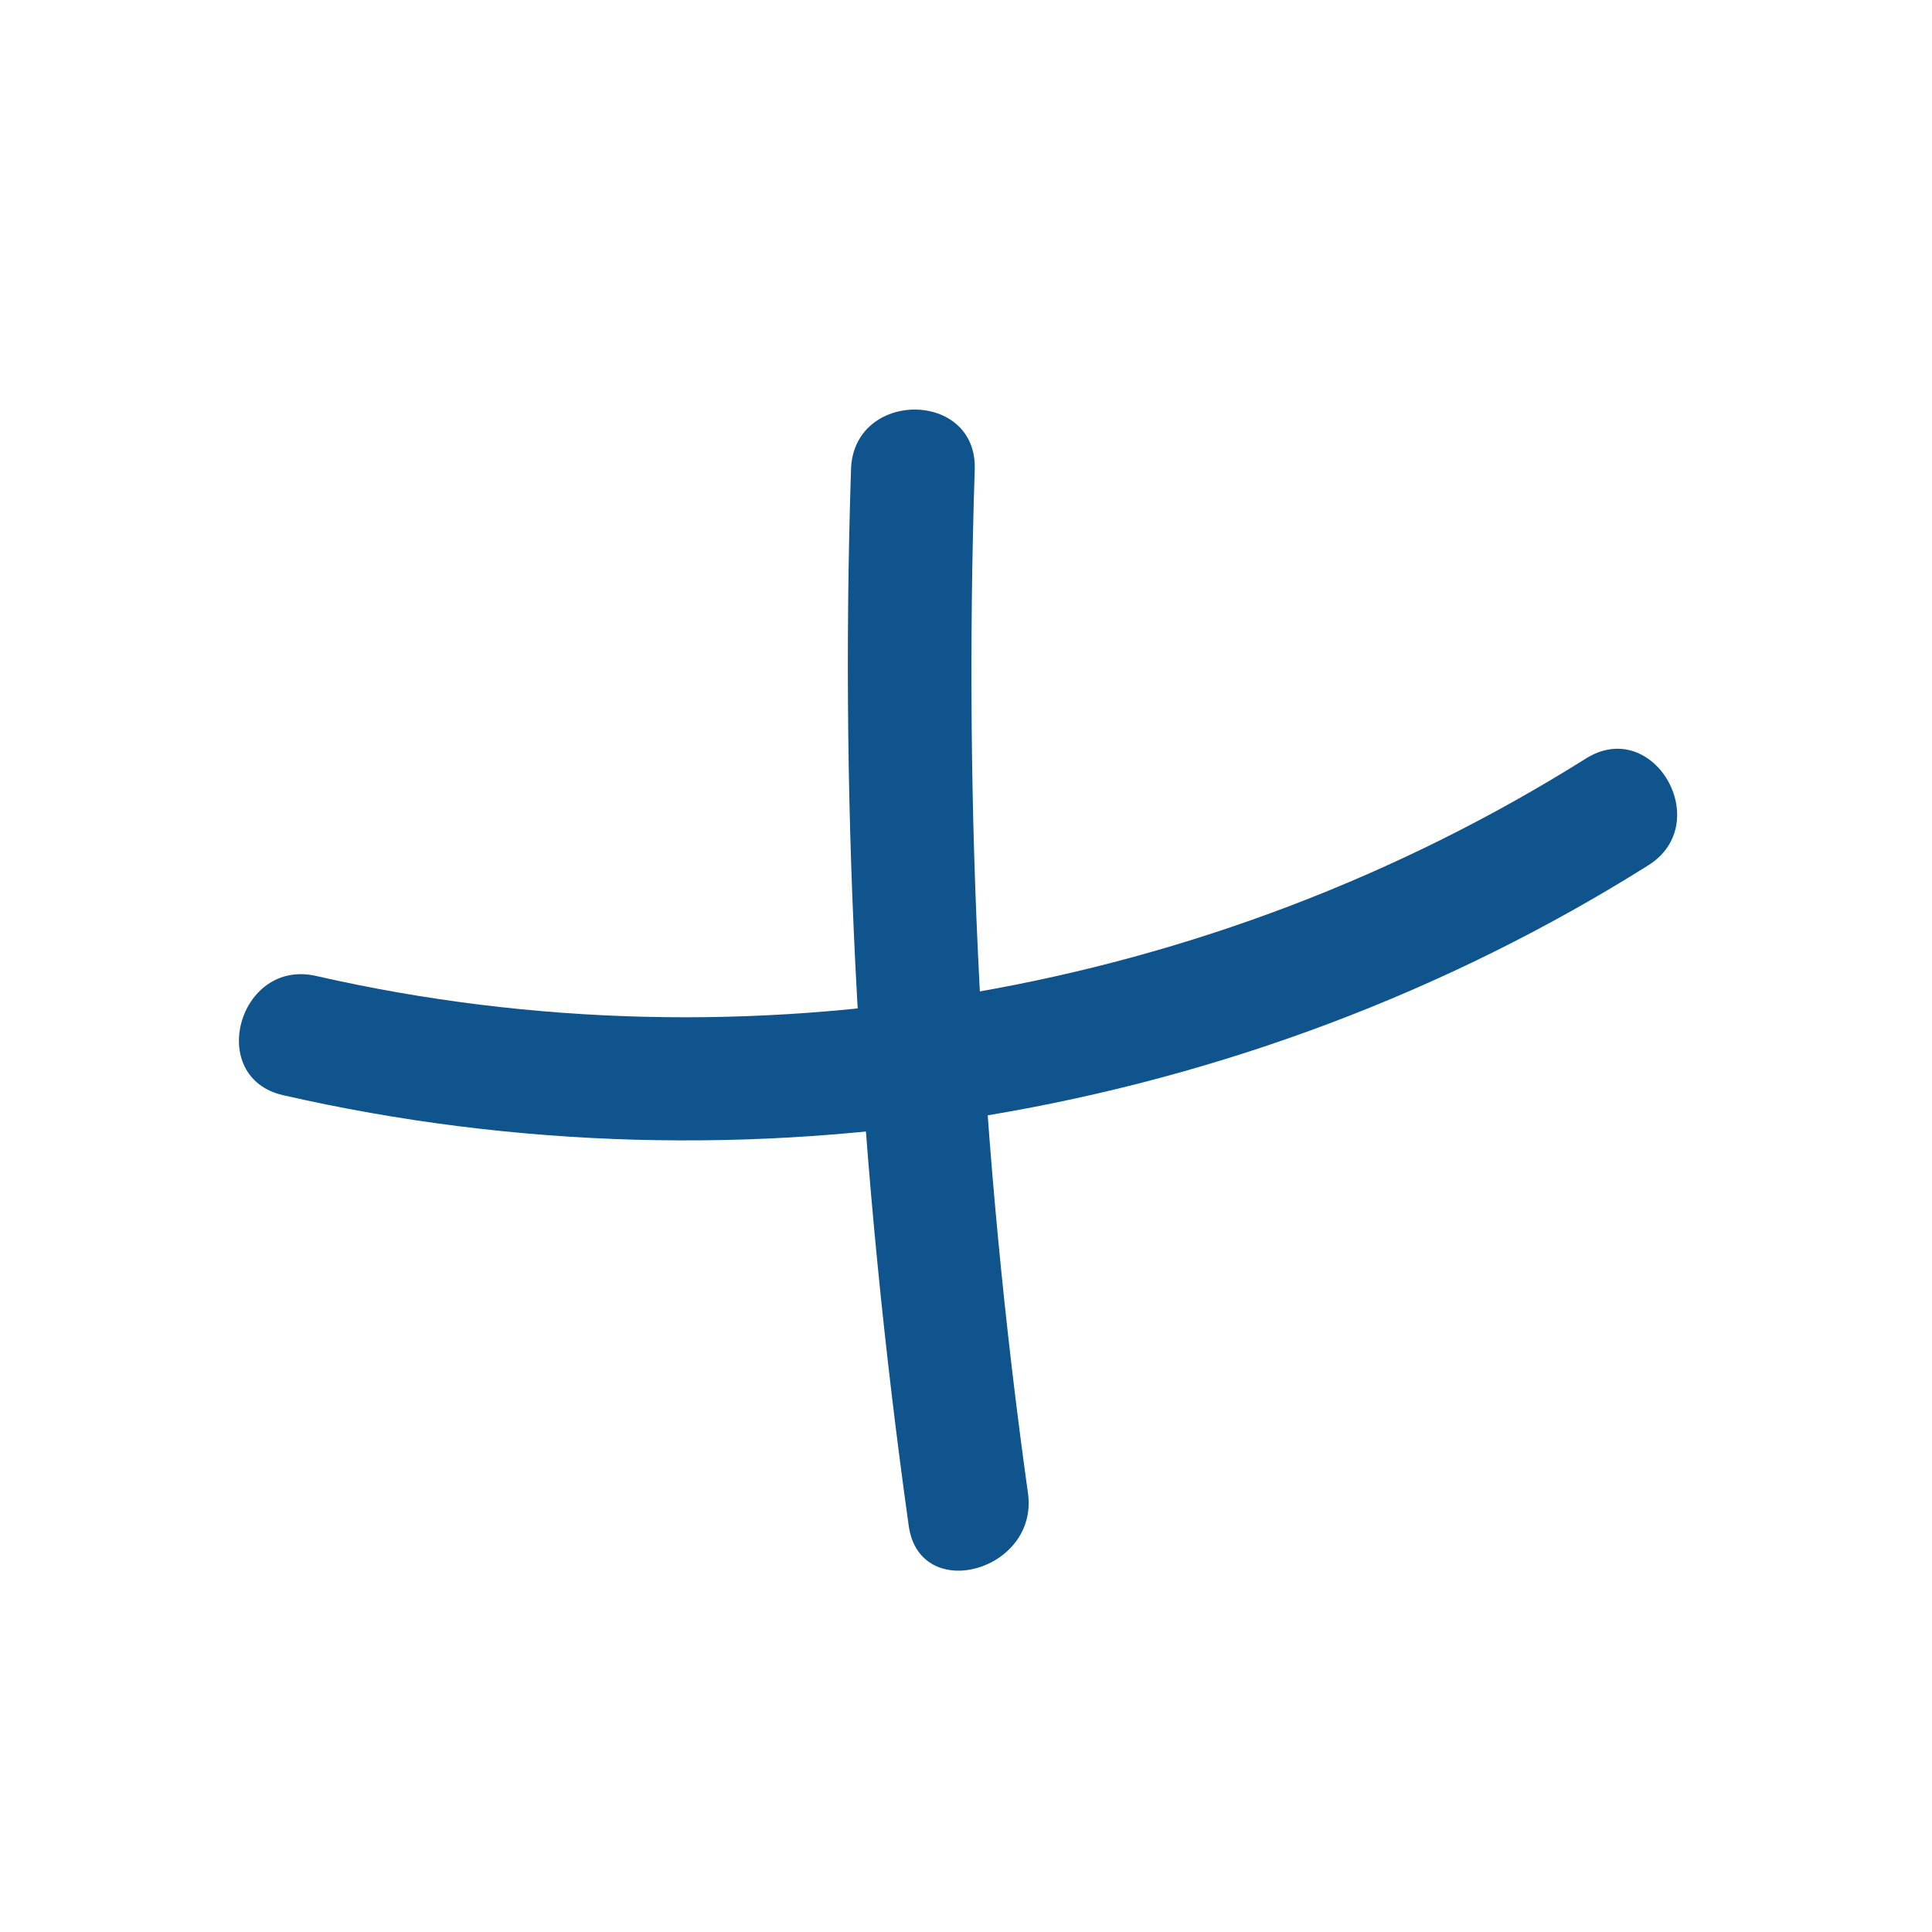<svg xmlns="http://www.w3.org/2000/svg" xmlns:xlink="http://www.w3.org/1999/xlink" width="600" zoomAndPan="magnify" viewBox="0 0 450 450" height="600" preserveAspectRatio="xMidYMid meet" version="1.0"><defs><clipPath id="07bda8cd0f"><path d="M 29.445 37.121 L 429.195 37.121 L 429.195 405.371 L 29.445 405.371 Z M 29.445 37.121 " clip-rule="nonzero"/></clipPath></defs><g clip-path="url(#07bda8cd0f)"><path fill="#0f548d" d="M -6.766 -18.223 C -44.418 17.434 -74.004 62.219 -92.637 110.559 C -122.605 188.398 -117.805 276.719 -79.094 350.719 C -51.332 403.766 -7.727 447.395 41.84 480.457 C 87.371 510.824 137.992 534.852 192.359 543.98 C 277.367 558.203 361.316 534.656 428.461 481.223 C 488.301 433.652 532.488 364.461 550.836 290.27 C 559.574 254.809 562.457 217.902 557.367 181.578 C 551.602 140.348 534.793 102.582 512.699 67.598 C 485.805 24.832 453.914 -13.992 413.57 -44.84 C 346.812 -96.062 262.094 -118.938 178.719 -107.211 C 115.609 -98.371 55.863 -70.211 6.781 -30.043 C 2.168 -26.293 -2.348 -22.352 -6.766 -18.223 C -20.309 -5.438 0.152 14.84 13.598 2.152 C 103.508 -82.512 244.996 -107.883 355.938 -48.109 C 403.68 -22.352 443.637 16.184 474.086 60.871 C 487.824 81.055 500.887 102.004 511.066 124.203 C 526.918 159.09 533.16 197.242 530.566 235.395 C 520.961 379.547 396.668 516.492 248.742 519.57 C 185.824 520.82 126.367 498.906 73.441 466.426 C 35.309 443.07 0.246 414.242 -27.129 378.586 C -73.137 318.715 -93.5 241.543 -78.902 166.969 C -67.758 109.98 -38.559 57.125 1.016 14.84 C 5.148 10.516 9.371 6.188 13.695 2.152 C 27.238 -10.629 6.781 -31.004 -6.668 -18.223 Z M -6.766 -18.223 " fill-opacity="1" fill-rule="nonzero"/></g><path fill="#0f548d" d="M 198.219 109.309 C 195.527 191.668 200.234 273.836 211.664 355.426 C 214.258 373.688 242.02 365.902 239.426 347.738 C 228.379 268.742 224.441 188.977 227.035 109.309 C 227.609 90.758 198.793 90.758 198.219 109.309 Z M 198.219 109.309 " fill-opacity="1" fill-rule="nonzero"/><path fill="#0f548d" d="M 65.949 255.094 C 174.105 279.793 289.852 260.668 383.891 201.566 C 399.547 191.762 385.141 166.777 369.387 176.676 C 281.879 231.645 174.395 250.289 73.633 227.32 C 55.574 223.188 47.891 250.961 65.949 255.094 Z M 65.949 255.094 " fill-opacity="1" fill-rule="nonzero"/></svg>